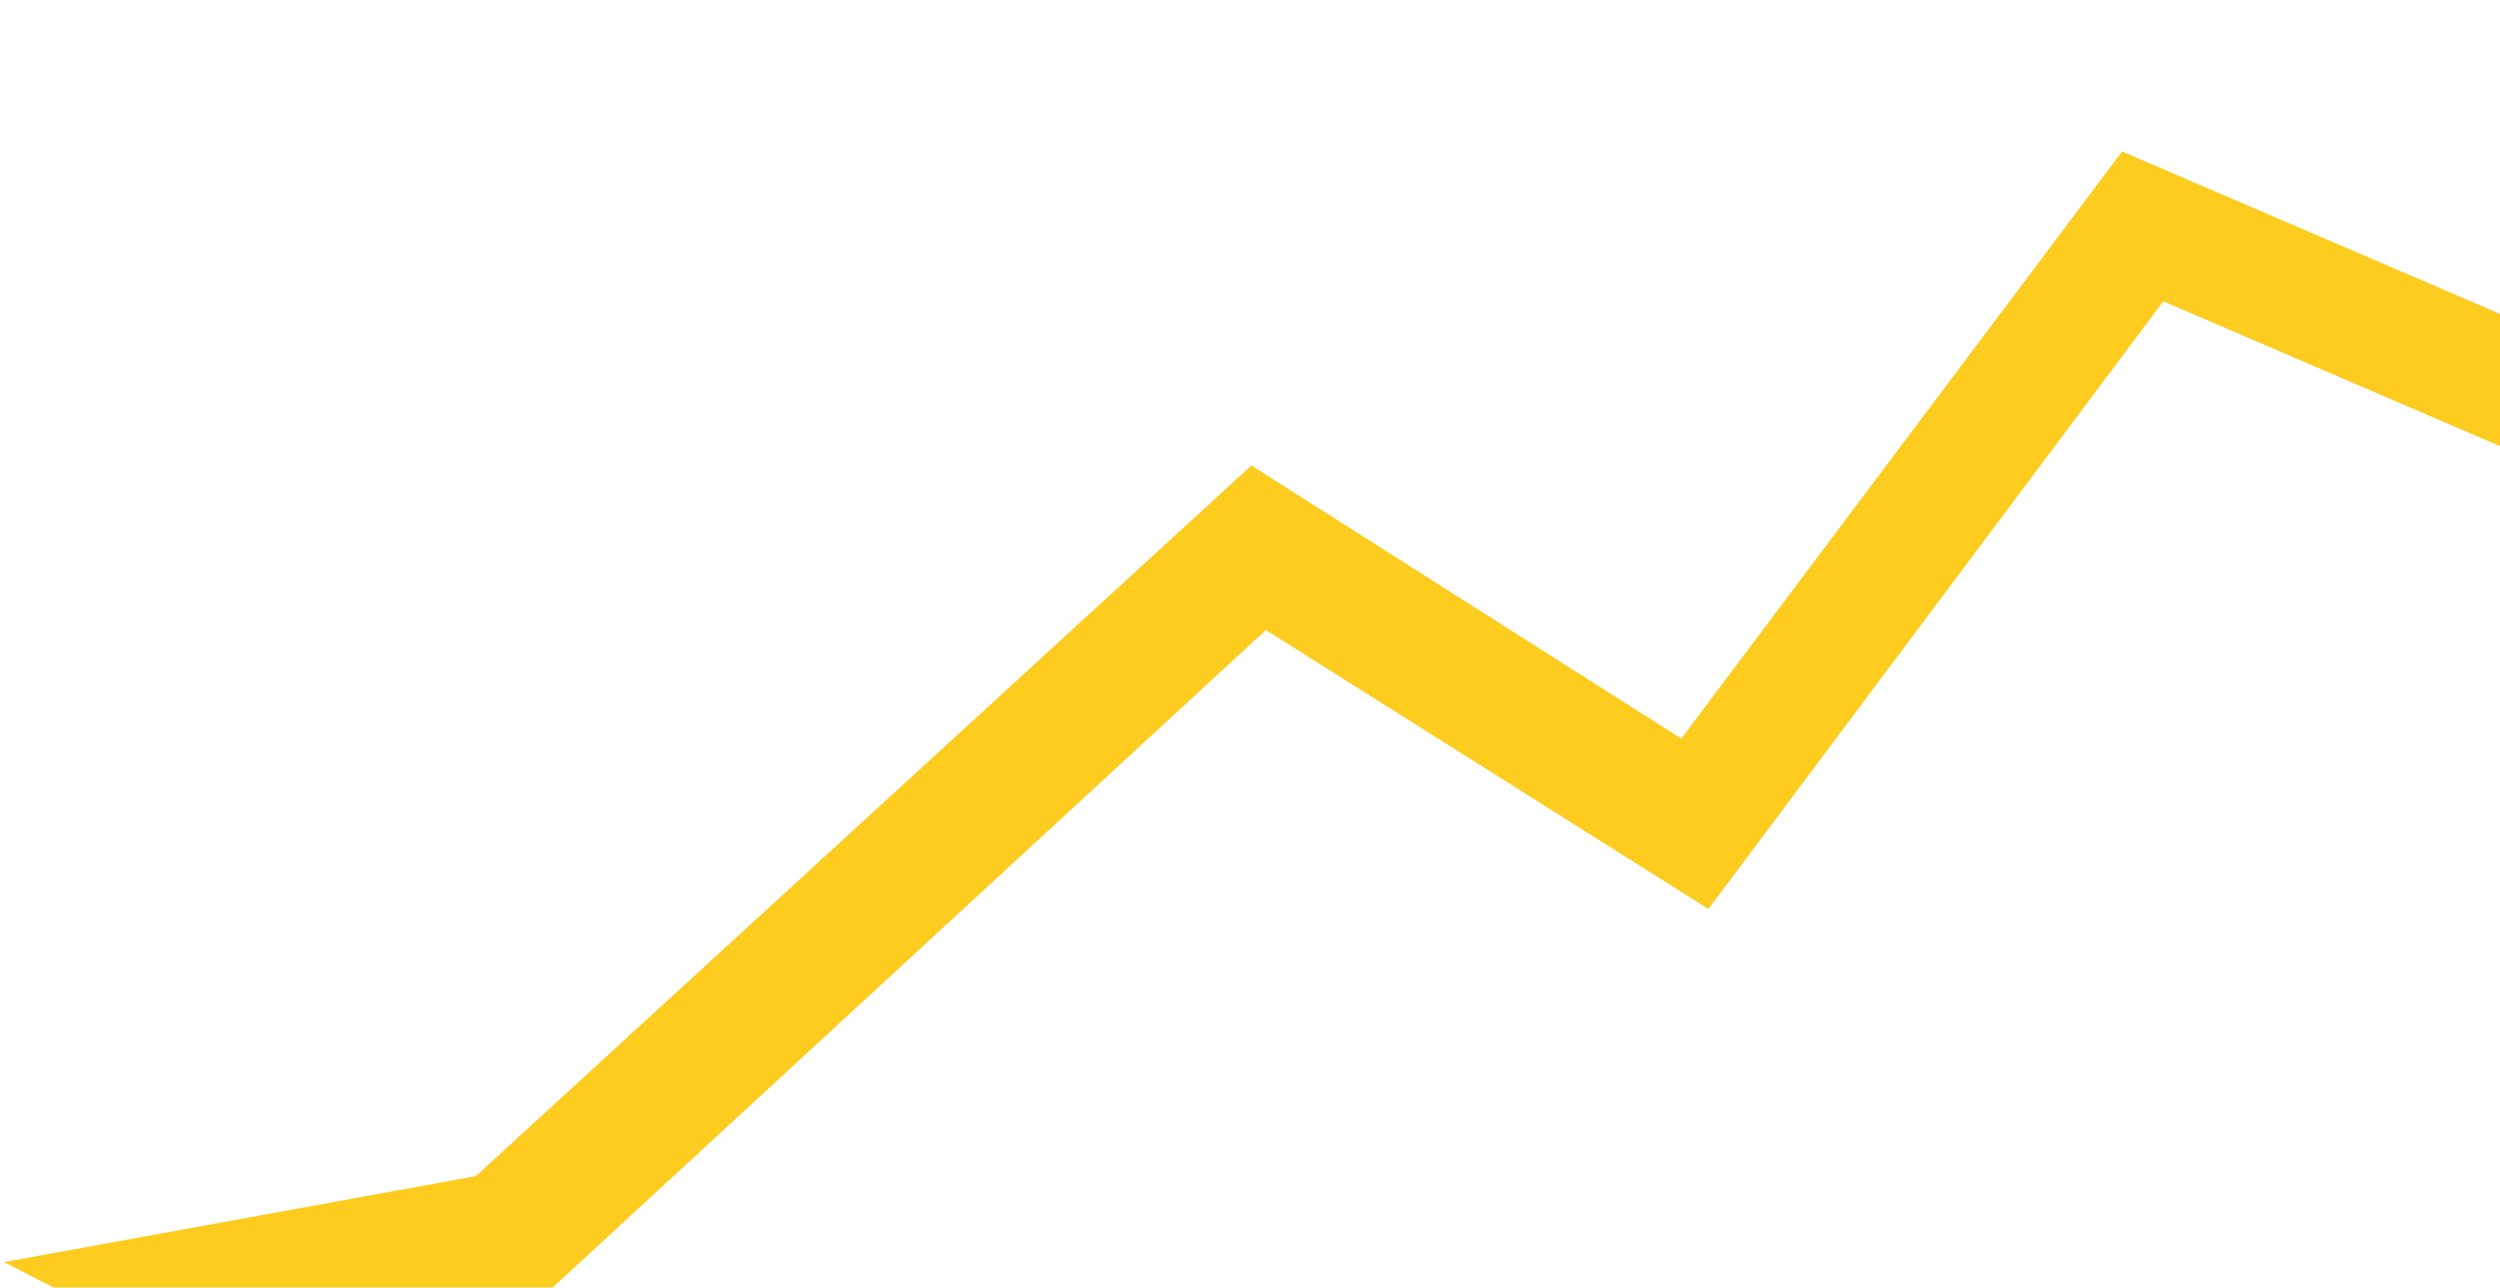 <svg width="433" height="223" viewBox="0 0 433 223" fill="none" xmlns="http://www.w3.org/2000/svg">
<path d="M92.21 226.235L34.59 236.017L0.689 218.593L82.418 203.7L216.737 80.621L291.193 127.921L367.542 26.238L439.068 56.976L489.879 33.105L459.099 0.424L579.339 1.998L510.527 93.703L499.234 53.572L439.293 79.977L374.681 52.19L295.897 157.439L219.247 109.123L92.21 226.235Z" fill="#FDCC1F"/>
</svg>
